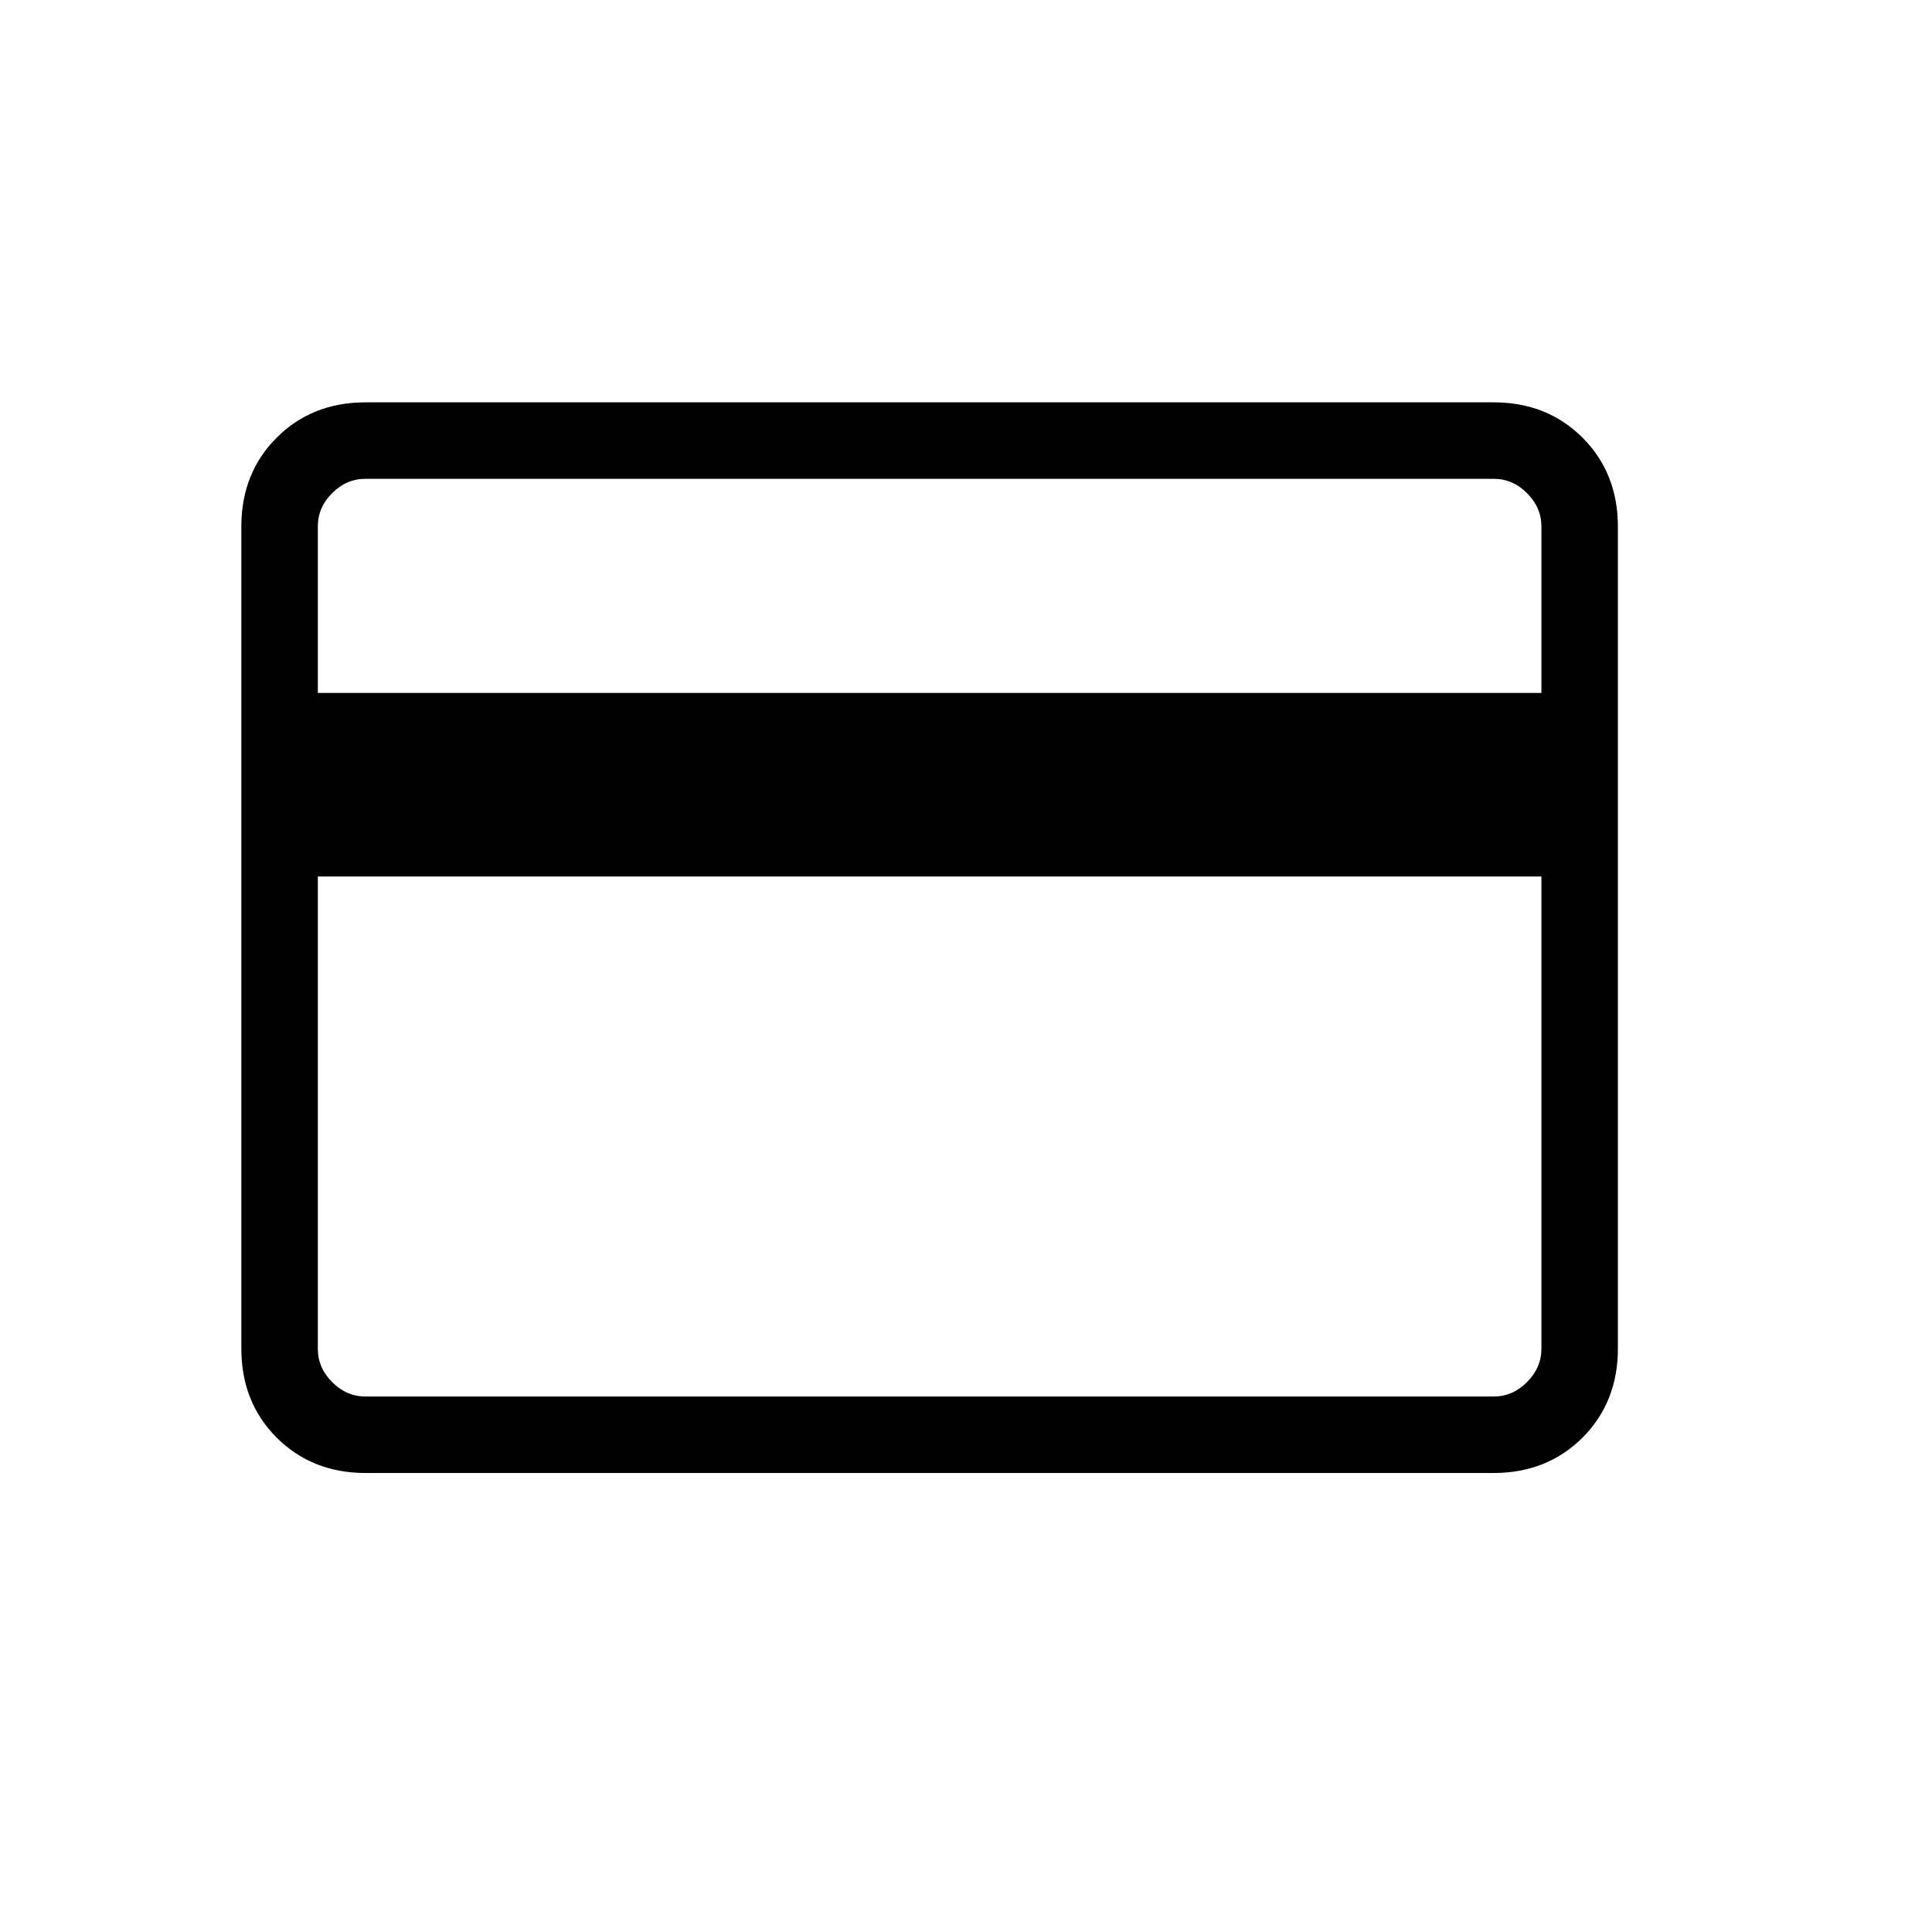 <svg width="24" height="24" viewBox="0 0 24 24" fill="none" xmlns="http://www.w3.org/2000/svg">
<mask id="mask0_42798_13518" style="mask-type:alpha" maskUnits="userSpaceOnUse" x="0" y="0" width="24" height="24">
<rect width="24" height="24" fill="#D9D9D9"/>
</mask>
<g mask="url(#mask0_42798_13518)">
<path d="M20.098 6.541V16.754C20.098 17.197 19.951 17.565 19.659 17.859C19.365 18.151 18.997 18.298 18.554 18.298H4.541C4.098 18.298 3.73 18.151 3.437 17.859C3.144 17.565 2.998 17.197 2.998 16.754V6.541C2.998 6.098 3.144 5.73 3.437 5.437C3.73 5.144 4.098 4.998 4.541 4.998H18.554C18.997 4.998 19.365 5.144 19.659 5.437C19.951 5.73 20.098 6.098 20.098 6.541ZM3.948 8.608H19.148V6.541C19.148 6.383 19.088 6.245 18.969 6.126C18.851 6.007 18.712 5.948 18.554 5.948H4.541C4.383 5.948 4.245 6.007 4.126 6.126C4.007 6.245 3.948 6.383 3.948 6.541V8.608ZM3.948 10.888V16.754C3.948 16.912 4.007 17.05 4.126 17.169C4.245 17.288 4.383 17.348 4.541 17.348H18.554C18.712 17.348 18.851 17.288 18.969 17.169C19.088 17.05 19.148 16.912 19.148 16.754V10.888H3.948Z" fill="black"/>
</g>
</svg>
